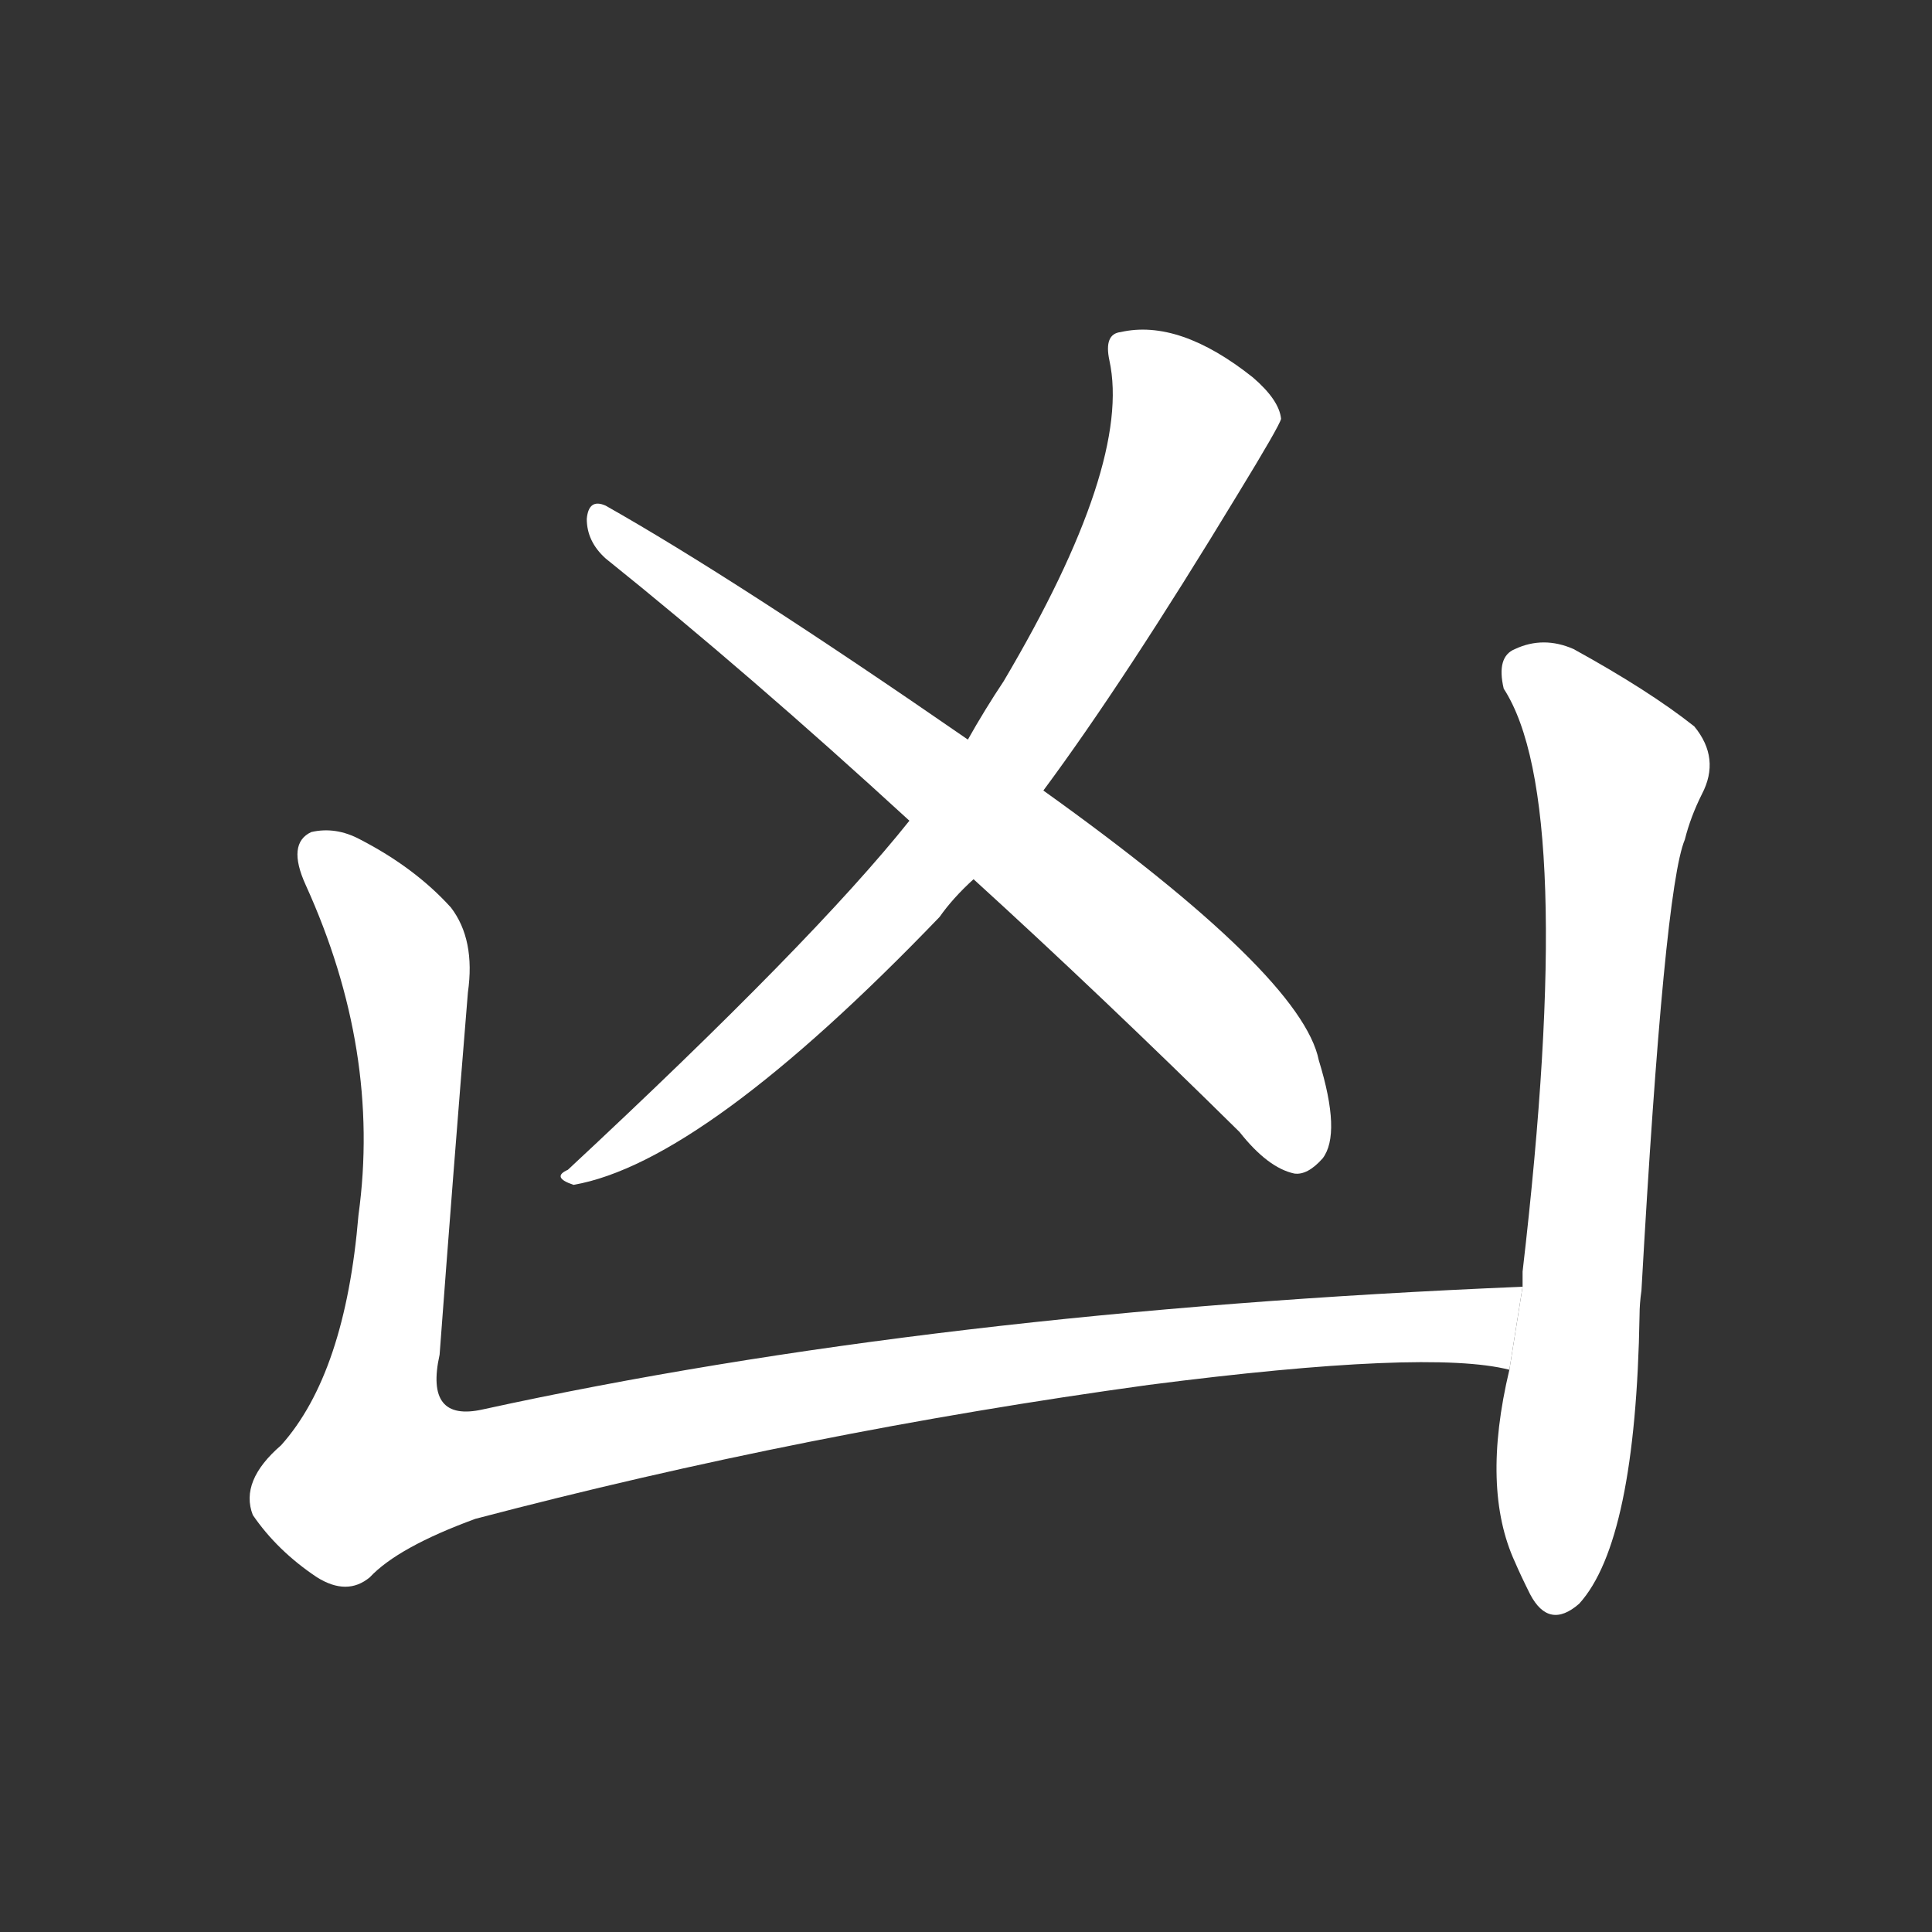 <!-- u51f6_xiong1_culprit_murder_bad_sad -->
<!-- 51F6 -->
<!--  -->
<!--  -->
<svg viewBox="0 0 1024 1024">
  <rect x="0" y="0" width="1024" height="1024" fill="#333333" stroke="none"/>
  <g transform="scale(1, -1) translate(0, -900)">
    <path fill="#FFFFFF" d="M 482 465 Q 431 401 301 280 Q 292 276 304 272 Q 373 284 498 414 Q 505 424 516 434 L 553 481 Q 596 539 656 638 Q 678 674 679 678 Q 678 688 664 700 Q 625 731 594 724 Q 585 723 588 709 Q 600 654 532 539 Q 522 524 513 508 L 482 465 Z"></path>
    <path fill="#FFFFFF" d="M 516 434 Q 583 373 657 300 Q 672 281 686 278 Q 693 277 701 286 Q 711 299 699 338 Q 690 383 553 481 L 513 508 Q 390 593 321 632 Q 312 636 311 625 Q 311 613 321 604 Q 397 543 482 465 L 516 434 Z"></path>
    <path fill="#FFFFFF" d="M 807 218 Q 494 205 256 153 Q 225 146 233 182 Q 240 276 248 374 Q 252 402 239 419 Q 220 440 191 455 Q 178 462 165 459 Q 152 453 162 431 Q 202 343 190 256 Q 183 172 149 134 Q 127 115 134 97 Q 147 78 168 64 Q 184 54 196 64 Q 211 80 252 95 Q 427 141 609 166 Q 757 185 800 174 L 807 218 Z"></path>
    <path fill="#FFFFFF" d="M 800 174 Q 785 111 803 72 Q 806 65 811 55 Q 821 36 837 50 Q 867 83 869 203 Q 869 209 870 216 Q 882 429 893 455 Q 896 467 902 479 Q 912 498 898 515 Q 874 534 834 556 Q 818 563 803 556 Q 793 552 797 535 Q 836 475 807 226 Q 807 223 807 218 L 800 174 Z"></path>
  </g>
</svg>
